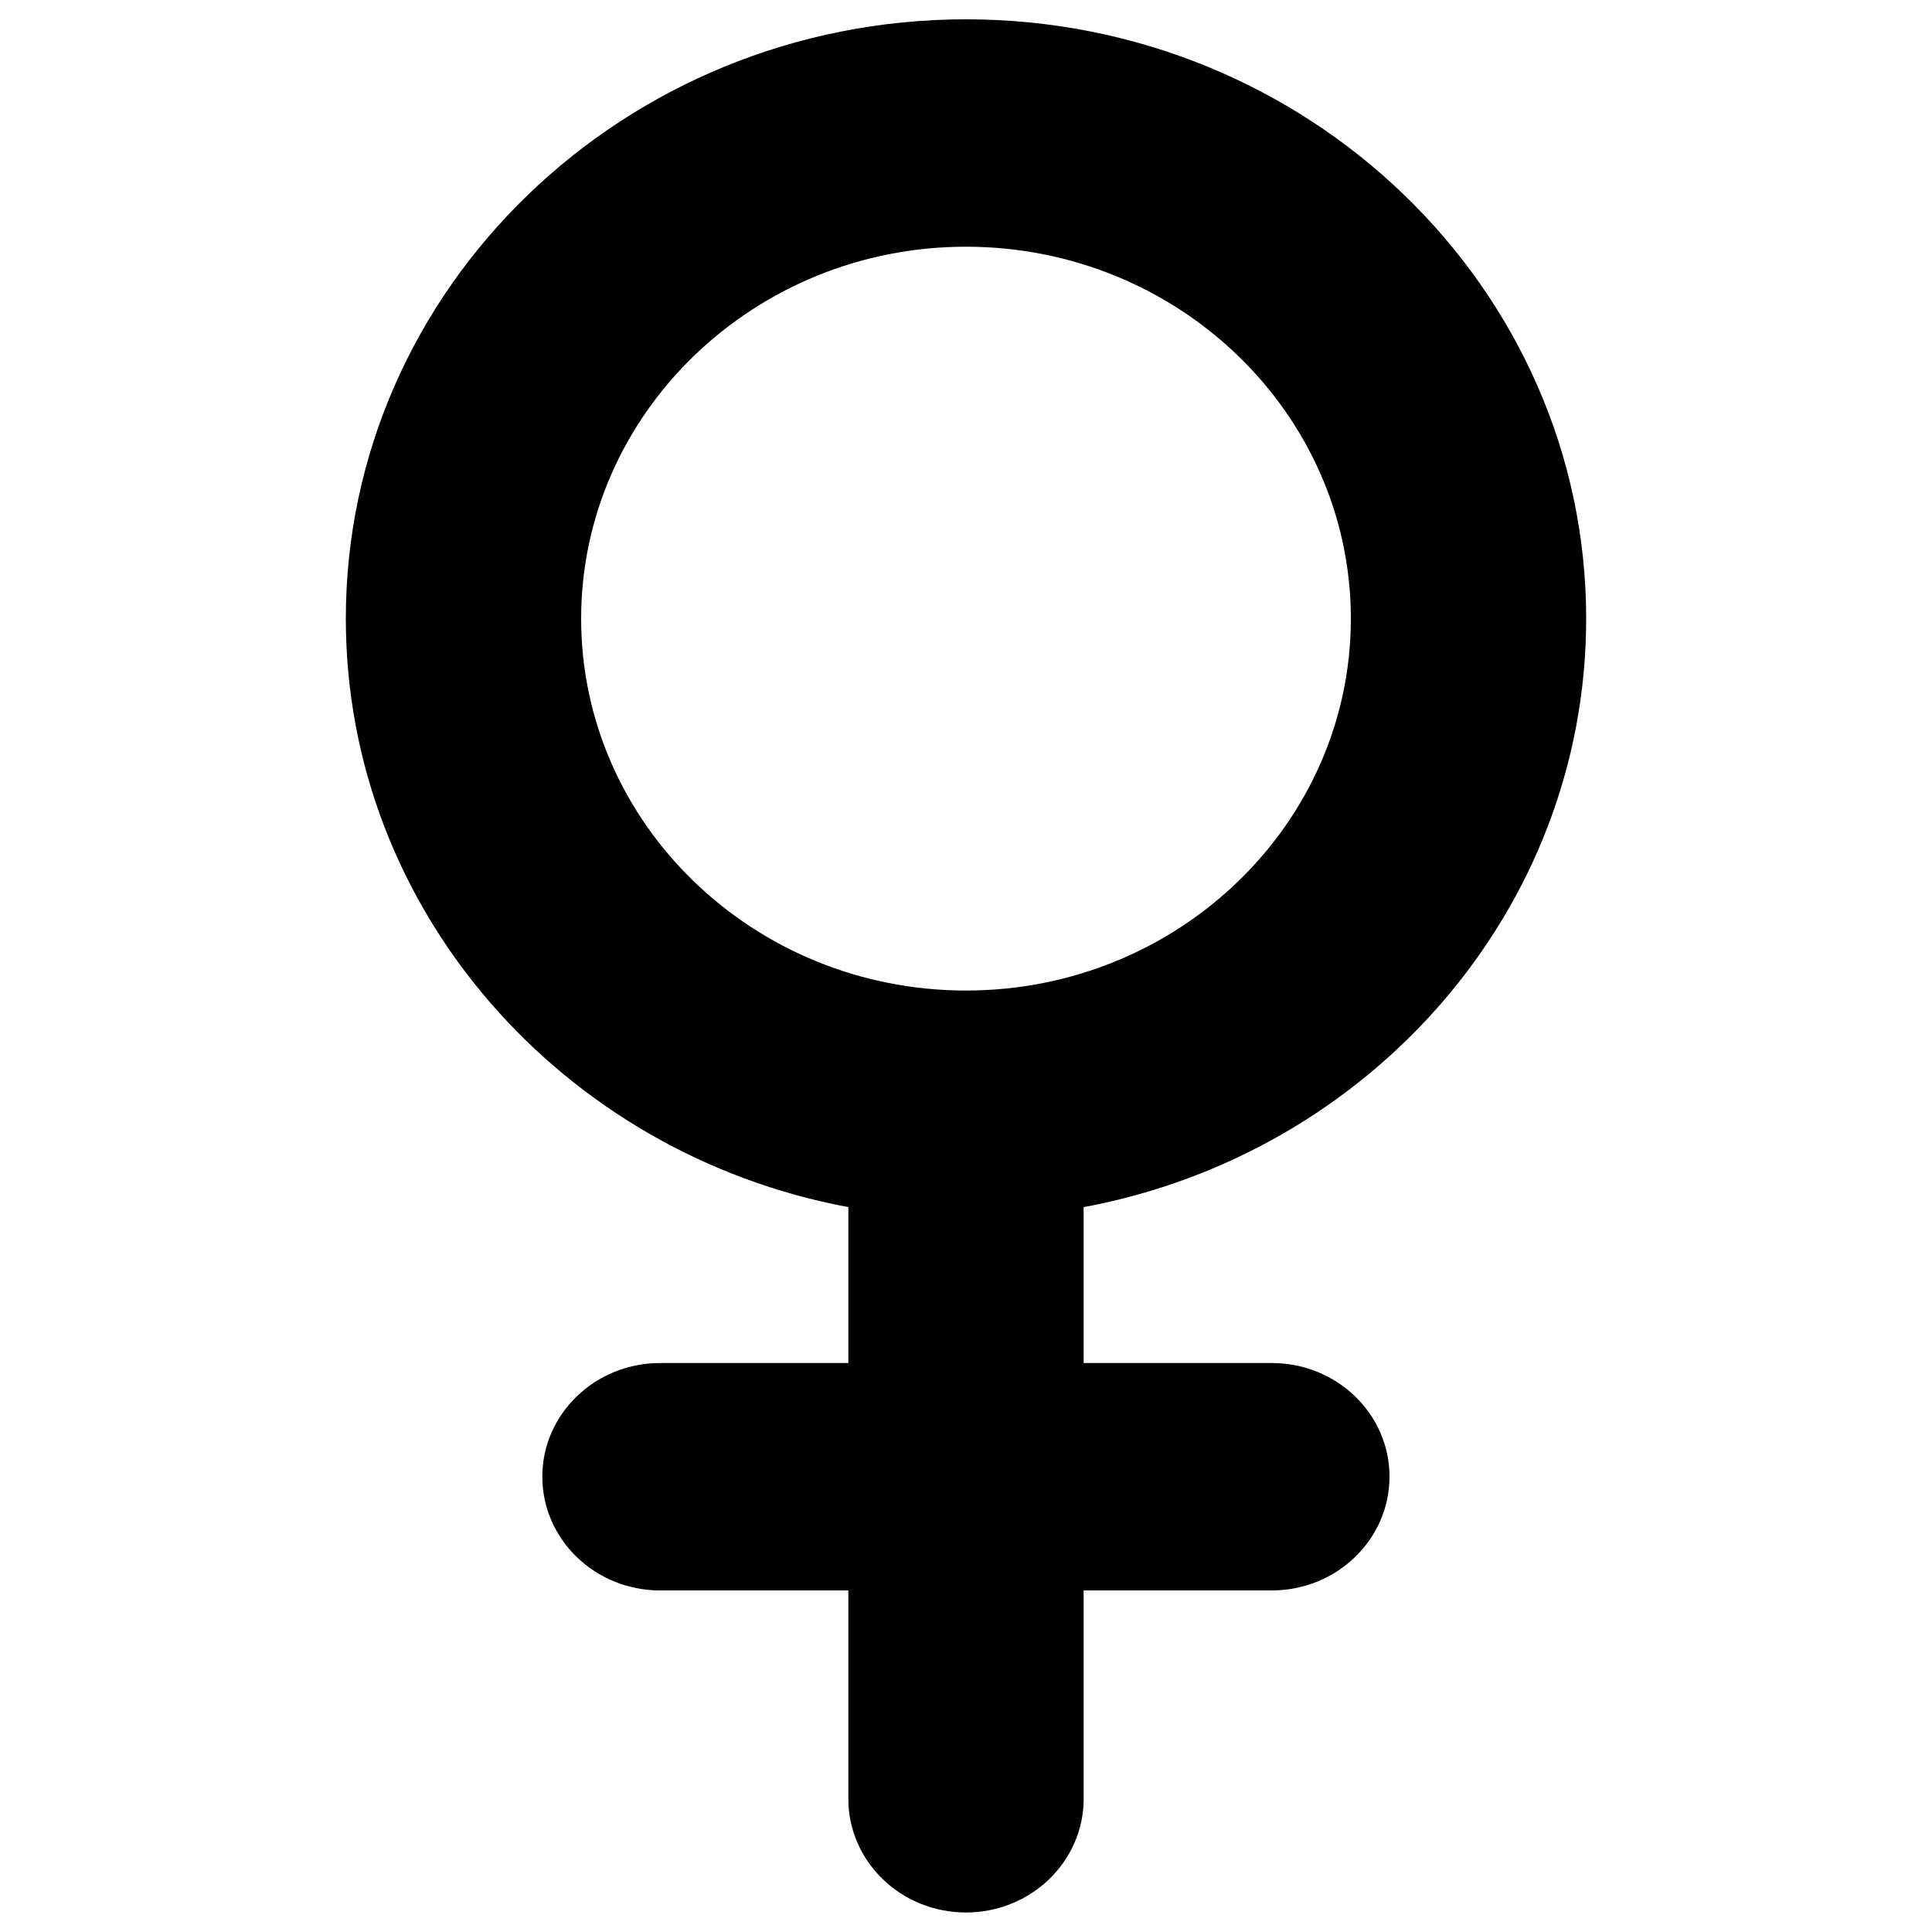 <?xml version="1.0" encoding="utf-8"?>
<!-- Svg Vector Icons : http://www.onlinewebfonts.com/icon -->
<!DOCTYPE svg PUBLIC "-//W3C//DTD SVG 1.1//EN" "http://www.w3.org/Graphics/SVG/1.1/DTD/svg11.dtd">
<svg version="1.1" xmlns="http://www.w3.org/2000/svg" x="0px" y="0px" viewBox="0 0 1000 1000">
<g><path d="M821,320.2C821,149.2,677,10,500,10c-177,0-321,139.2-321,310.2c0,150.9,112.1,277,260.1,304.6v80.7h-97.5c-33.6,0-60.9,26.4-60.9,58.8c0,32.5,27.3,58.9,60.9,58.9h97.5v107.9c0,32.5,27.3,58.8,60.9,58.8c33.6,0,60.9-26.4,60.9-58.8V823.2h97.4c33.6,0,60.9-26.4,60.9-58.9c0-32.5-27.3-58.8-60.9-58.8h-97.4v-80.7C708.9,597.3,821,471.2,821,320.2z M300.8,320.2c0-106.1,89.4-192.5,199.2-192.5c109.9,0,199.2,86.4,199.2,192.5c0,106.2-89.4,192.5-199.2,192.5C390.1,512.7,300.8,426.4,300.8,320.2z"/></g>
</svg>